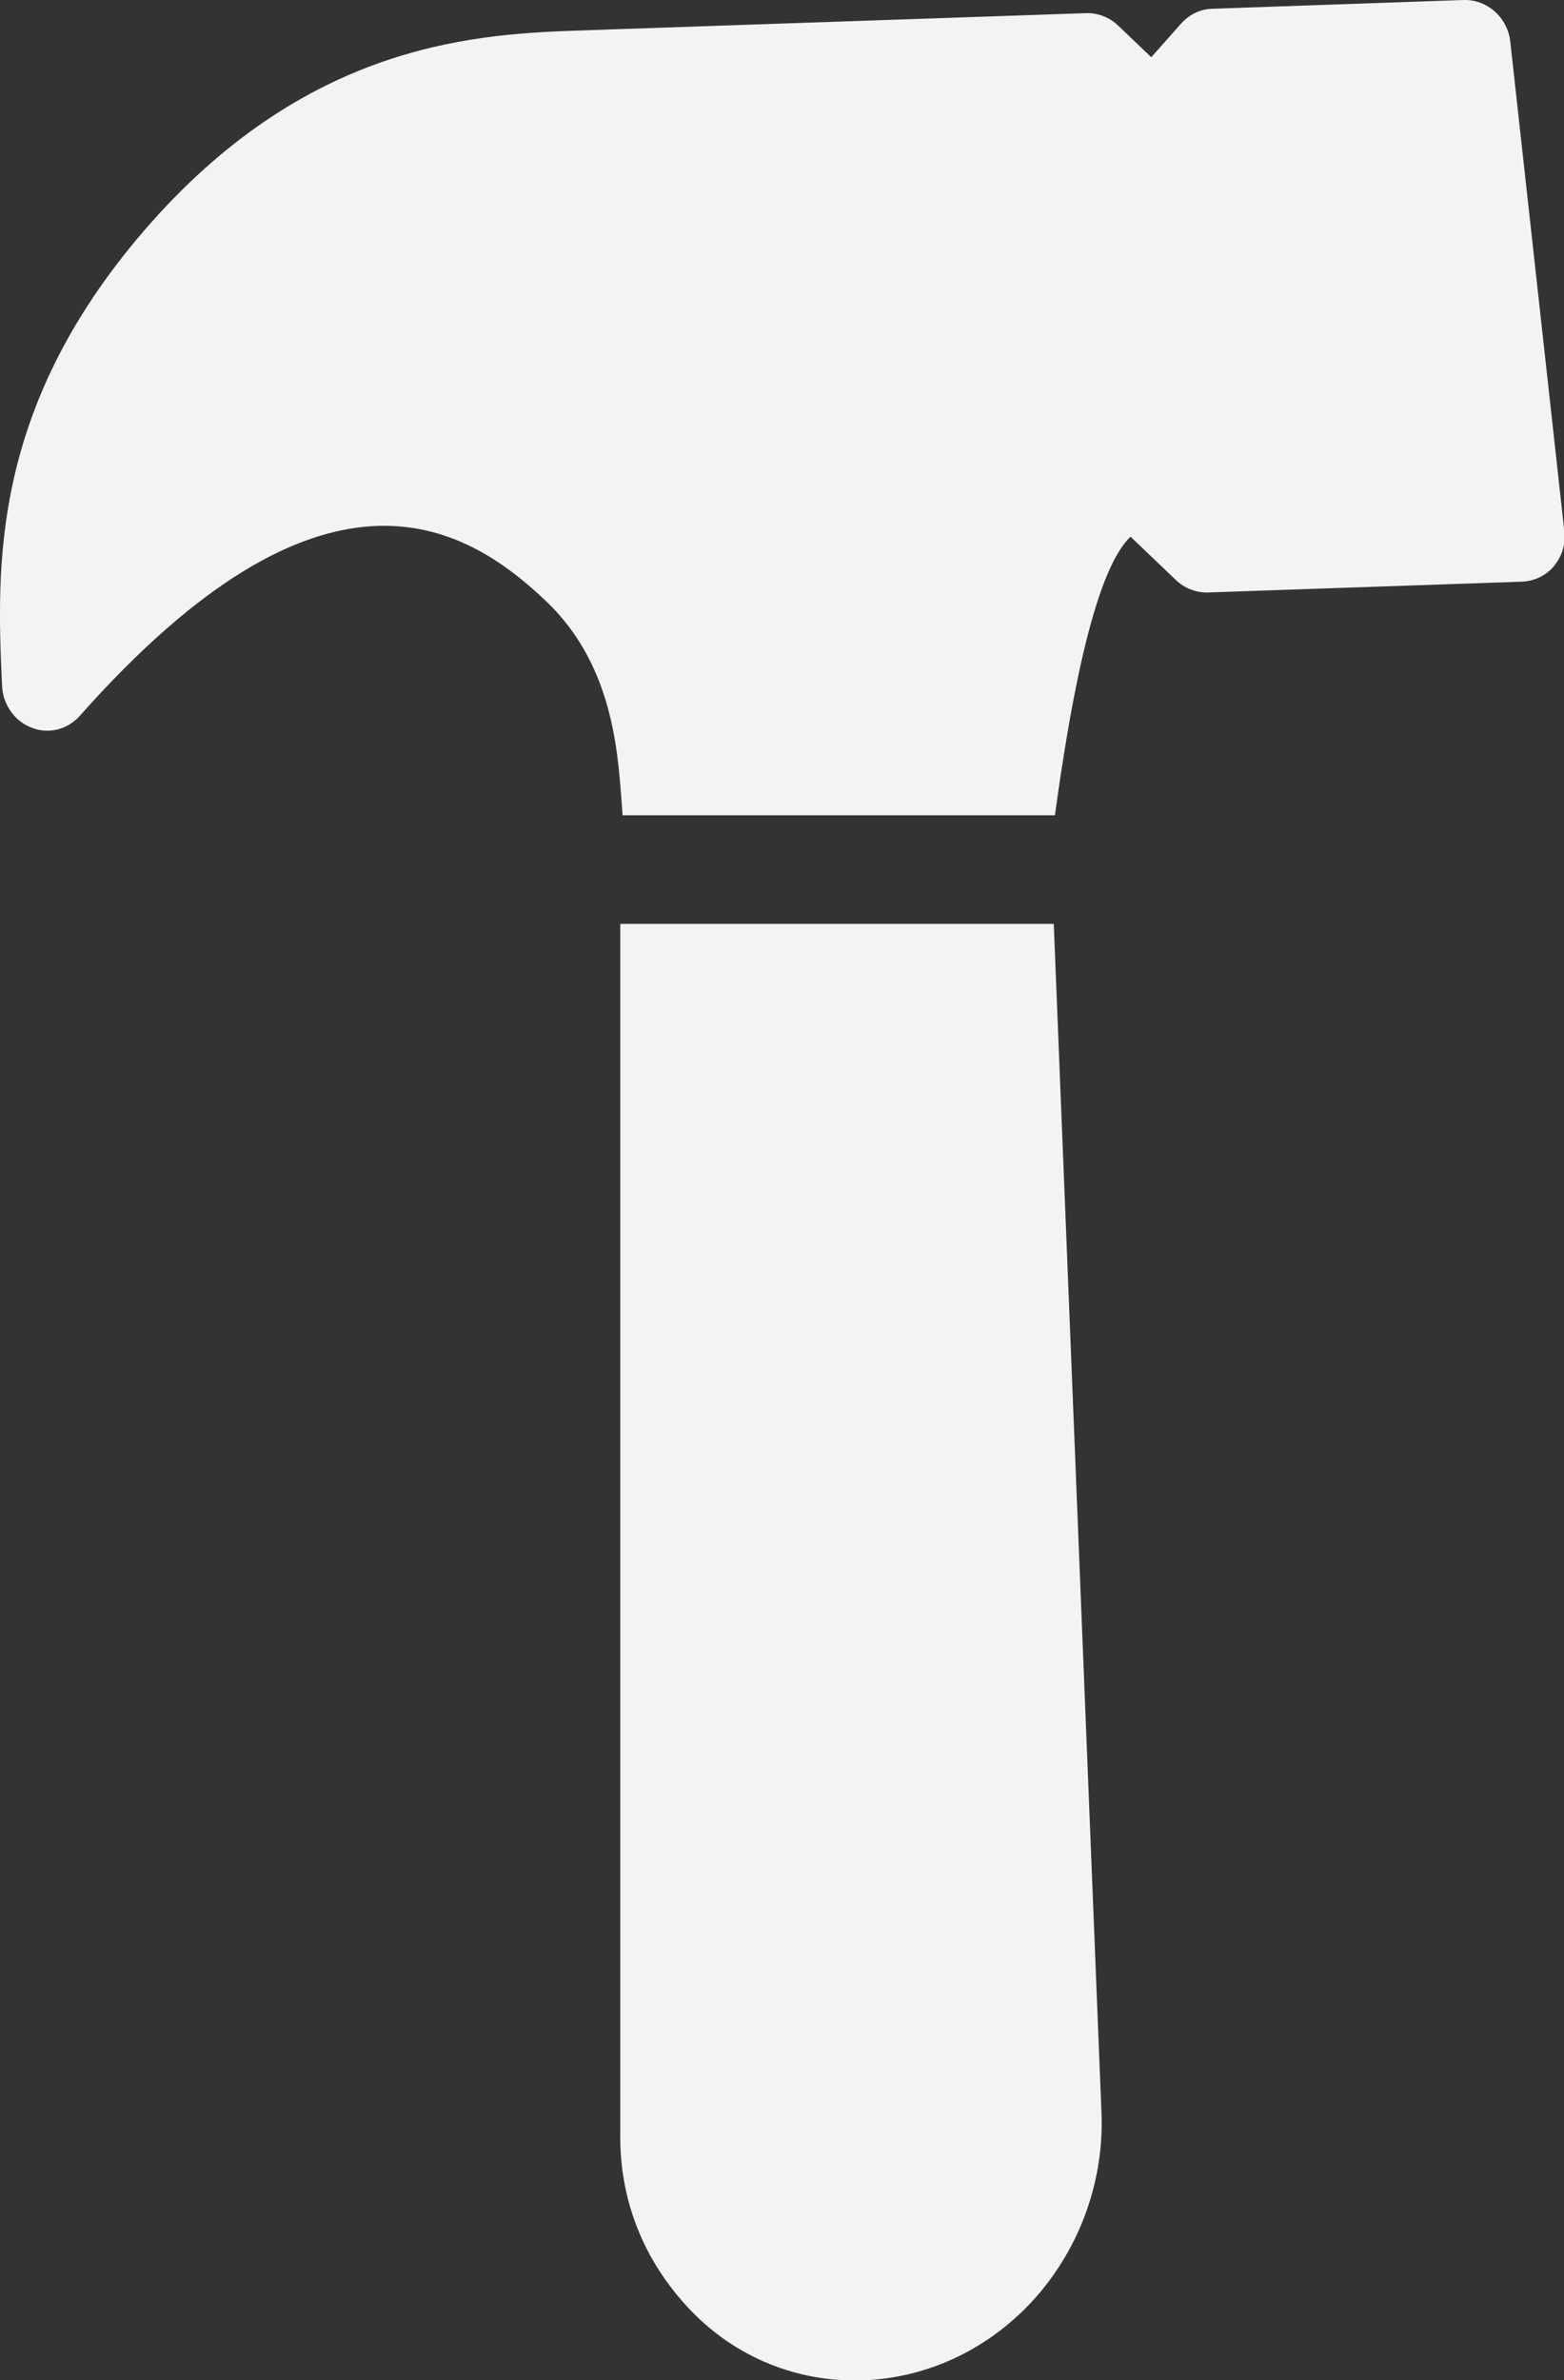 <?xml version="1.0" encoding="UTF-8" standalone="no"?>
<!--
SPDX-FileCopyrightText: 2019 Pieter-Jan Briers <pieterjan.briers+git@gmail.com>
SPDX-FileCopyrightText: 2020 AJCM-git <60196617+AJCM-git@users.noreply.github.com>
SPDX-FileCopyrightText: 2025 sleepyyapril <123355664+sleepyyapril@users.noreply.github.com>

SPDX-License-Identifier: MIT
-->

<svg
   xmlns:dc="http://purl.org/dc/elements/1.1/"
   xmlns:cc="http://creativecommons.org/ns#"
   xmlns:rdf="http://www.w3.org/1999/02/22-rdf-syntax-ns#"
   xmlns:svg="http://www.w3.org/2000/svg"
   xmlns="http://www.w3.org/2000/svg"
   id="svg1486"
   version="1.1"
   viewBox="0 0 5.358 8.151"
   height="8.151mm"
   width="5.358mm">
  <rect x="0" y="0" width="5.358" height="8.151" fill="#333333" stroke="none"/>
  <defs
     id="defs1480" />
  <g
     transform="translate(75.251,117.558)"
     id="layer1">
    <path
       id="path34"
       d="m -70.237,-117.558 -0.861,0.03 c -0.04,0.001 -0.078,0.019 -0.106,0.05 l -0.103,0.116 -0.113,-0.108 c -0.03,-0.029 -0.07,-0.044 -0.11,-0.043 l -1.723,0.059 c -0.346,0.012 -0.924,0.032 -1.48,0.658 -0.555,0.626 -0.529,1.181 -0.511,1.587 0.003,0.064 0.043,0.121 0.101,0.143 0.058,0.023 0.123,0.007 0.165,-0.04 0.827,-0.933 1.309,-0.67 1.6,-0.391 0.242,0.232 0.245,0.552 0.26,0.731 h 1.481 c 0.046,-0.334 0.127,-0.829 0.259,-0.954 l 0.155,0.148 c 0.03,0.029 0.07,0.044 0.11,0.043 l 1.077,-0.037 c 0.04,-0.002 0.078,-0.019 0.106,-0.05 l 0.003,-0.004 c 0.028,-0.033 0.04,-0.076 0.035,-0.12 l -0.185,-1.675 c -0.009,-0.083 -0.079,-0.145 -0.159,-0.143 z"
       style="clip-rule:evenodd;fill:#ffffff;fill-rule:evenodd;stroke-width:0.265;fill-opacity:0.941" />
    <path
       id="path36"
       d="m -73.126,-110.256 c -0.004,0.227 0.077,0.439 0.242,0.611 0.314,0.326 0.832,0.318 1.157,-0.019 0.165,-0.172 0.256,-0.407 0.25,-0.646 l -0.164,-4.084 h -1.485 z"
       style="clip-rule:evenodd;fill:#ffffff;fill-rule:evenodd;stroke-width:0.265;fill-opacity:0.941" />
  </g>
</svg>
